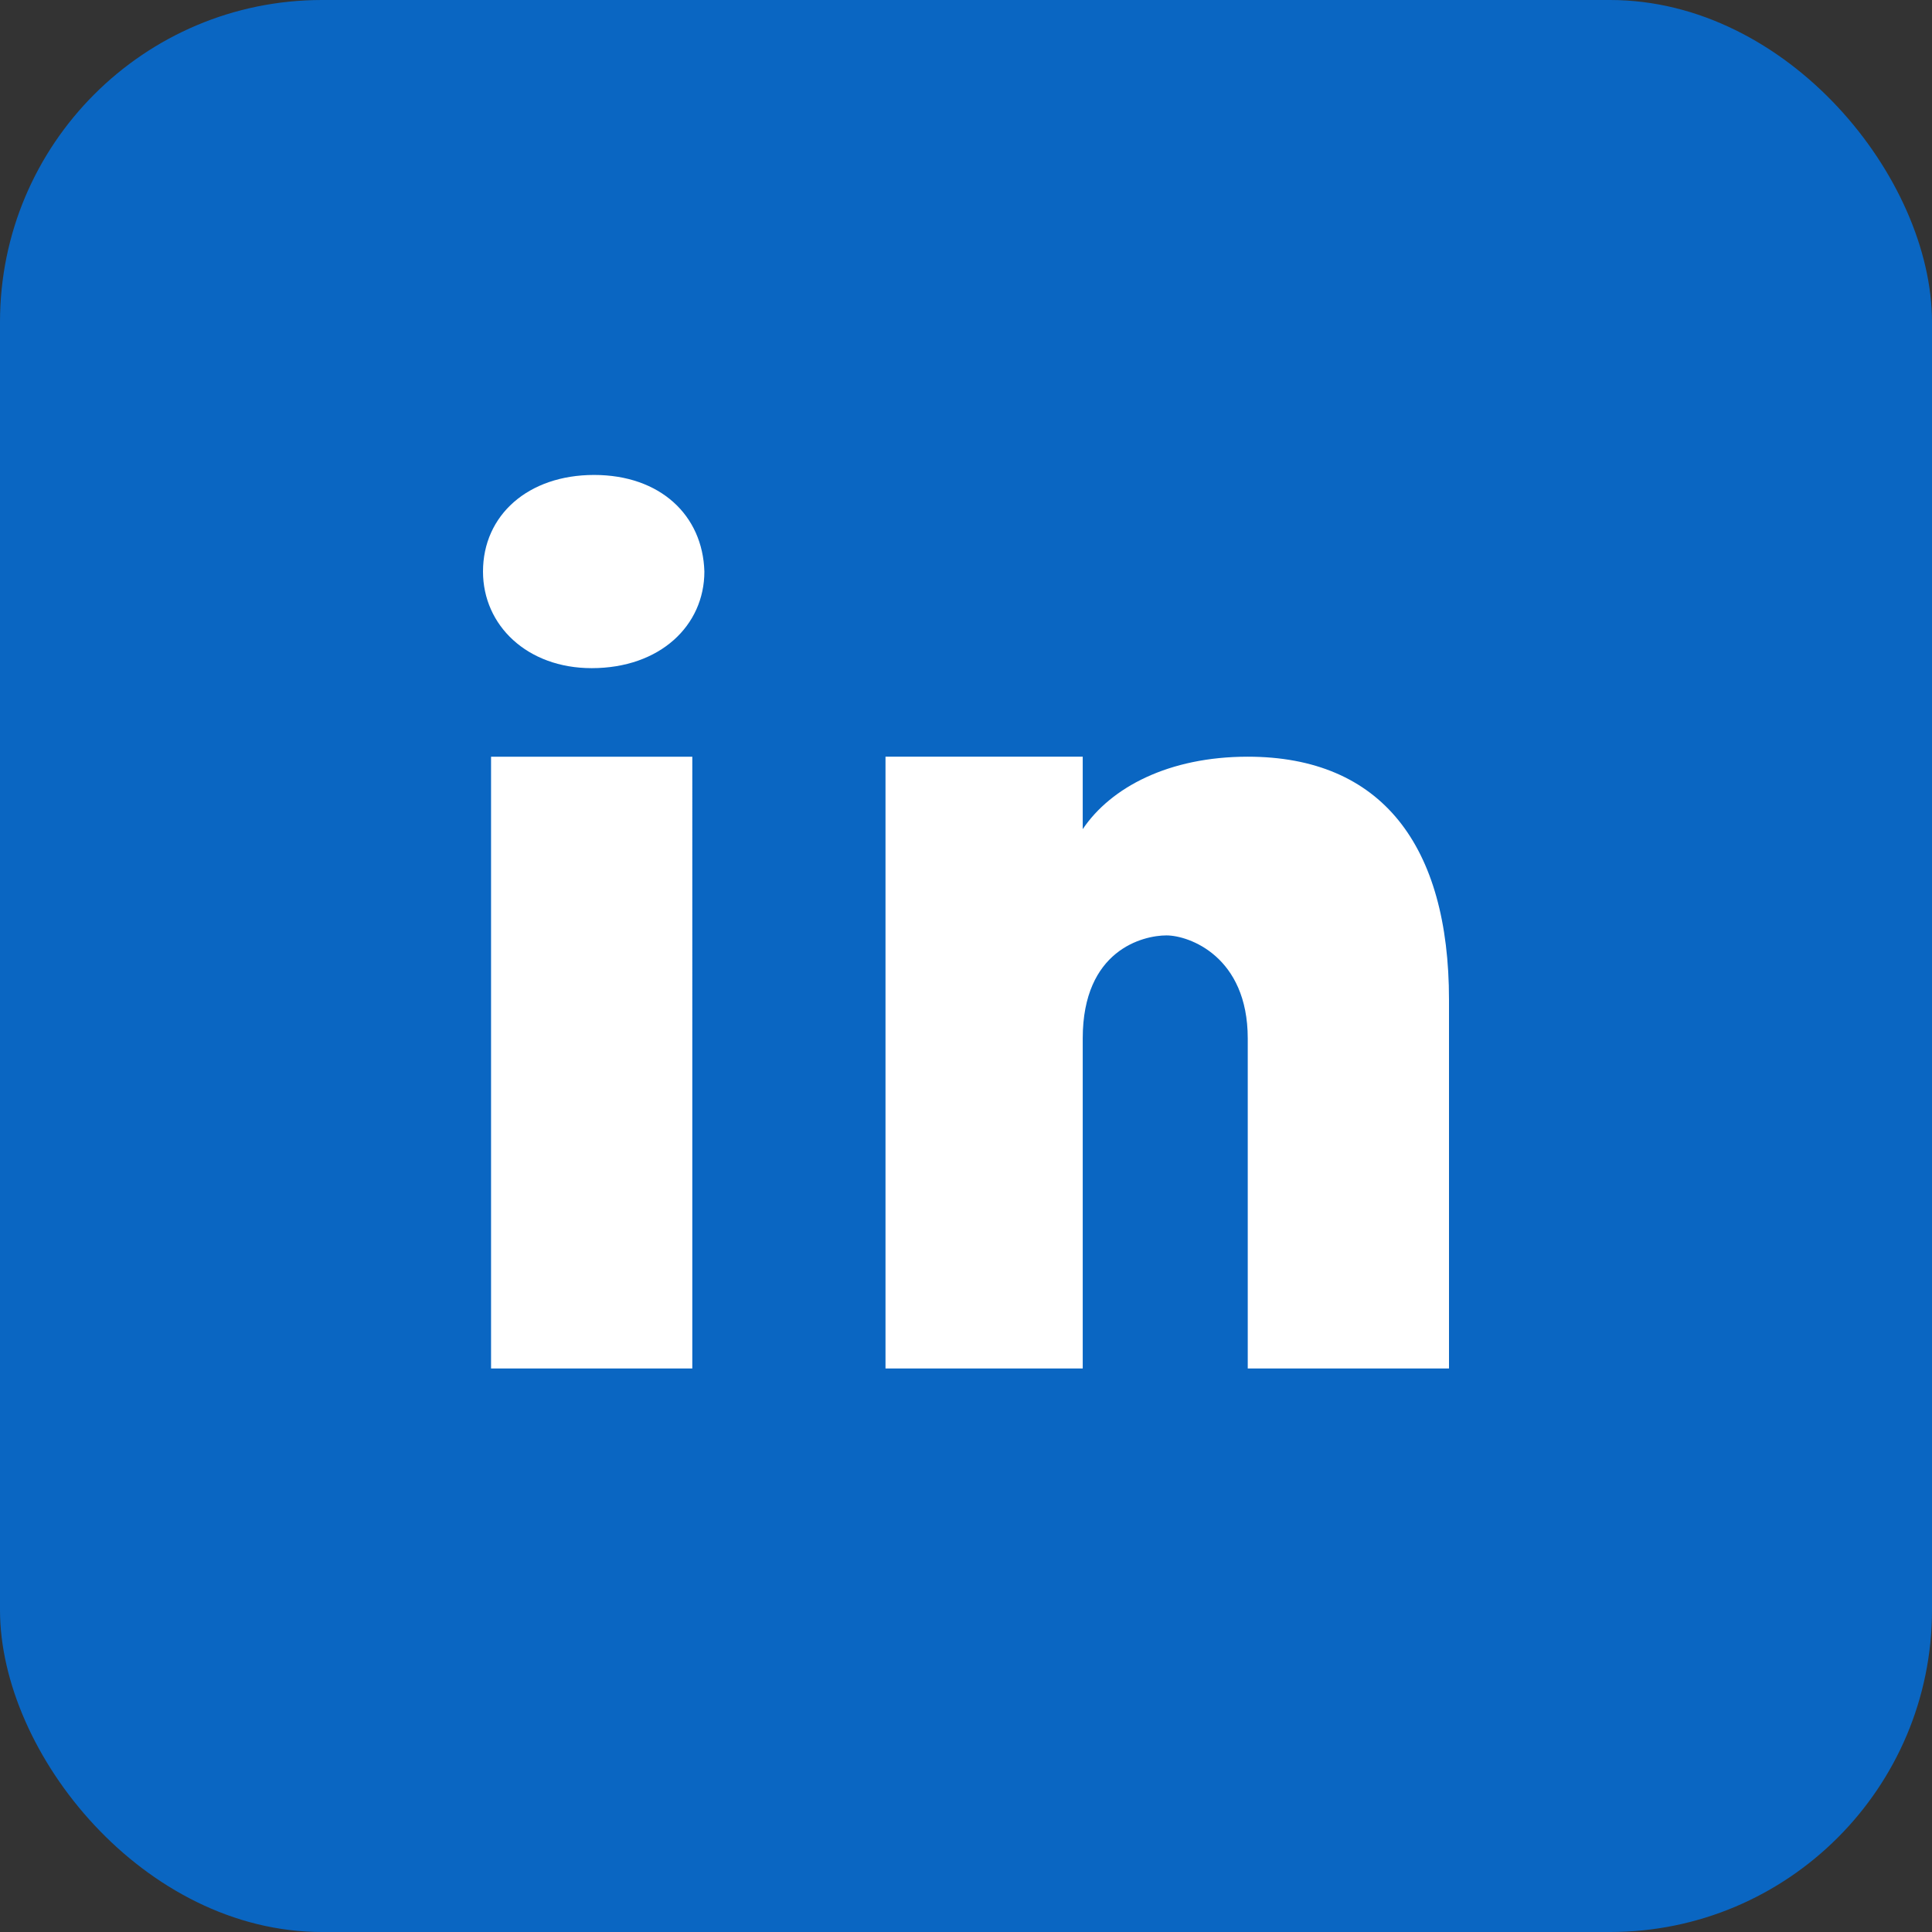 <?xml version="1.0" encoding="UTF-8"?>
<svg width="24" height="24" viewBox="0 0 24 24" fill="none" xmlns="http://www.w3.org/2000/svg" role="img" aria-label="LinkedIn icon">
  <rect x="0" y="0" width="24" height="24" fill="#333333" stroke="none"/>
  <rect width="24" height="24" rx="4" fill="#0A66C2"/>
  <path d="M8.6 17H6.1V9.4h2.5V17ZM7.35 8.3c-.8 0-1.35-.53-1.35-1.2 0-.7.56-1.2 1.38-1.2.82 0 1.35.5 1.37 1.2 0 .67-.55 1.2-1.4 1.2ZM18 17h-2.5v-4.1c0-1.02-.73-1.28-1.01-1.28-.29 0-1.04.18-1.04 1.28V17H11v-7.6h2.45v.9c.35-.52 1.07-.9 2.05-.9 1.66 0 2.5 1.1 2.5 3.02V17Z" fill="white"/>
</svg>
